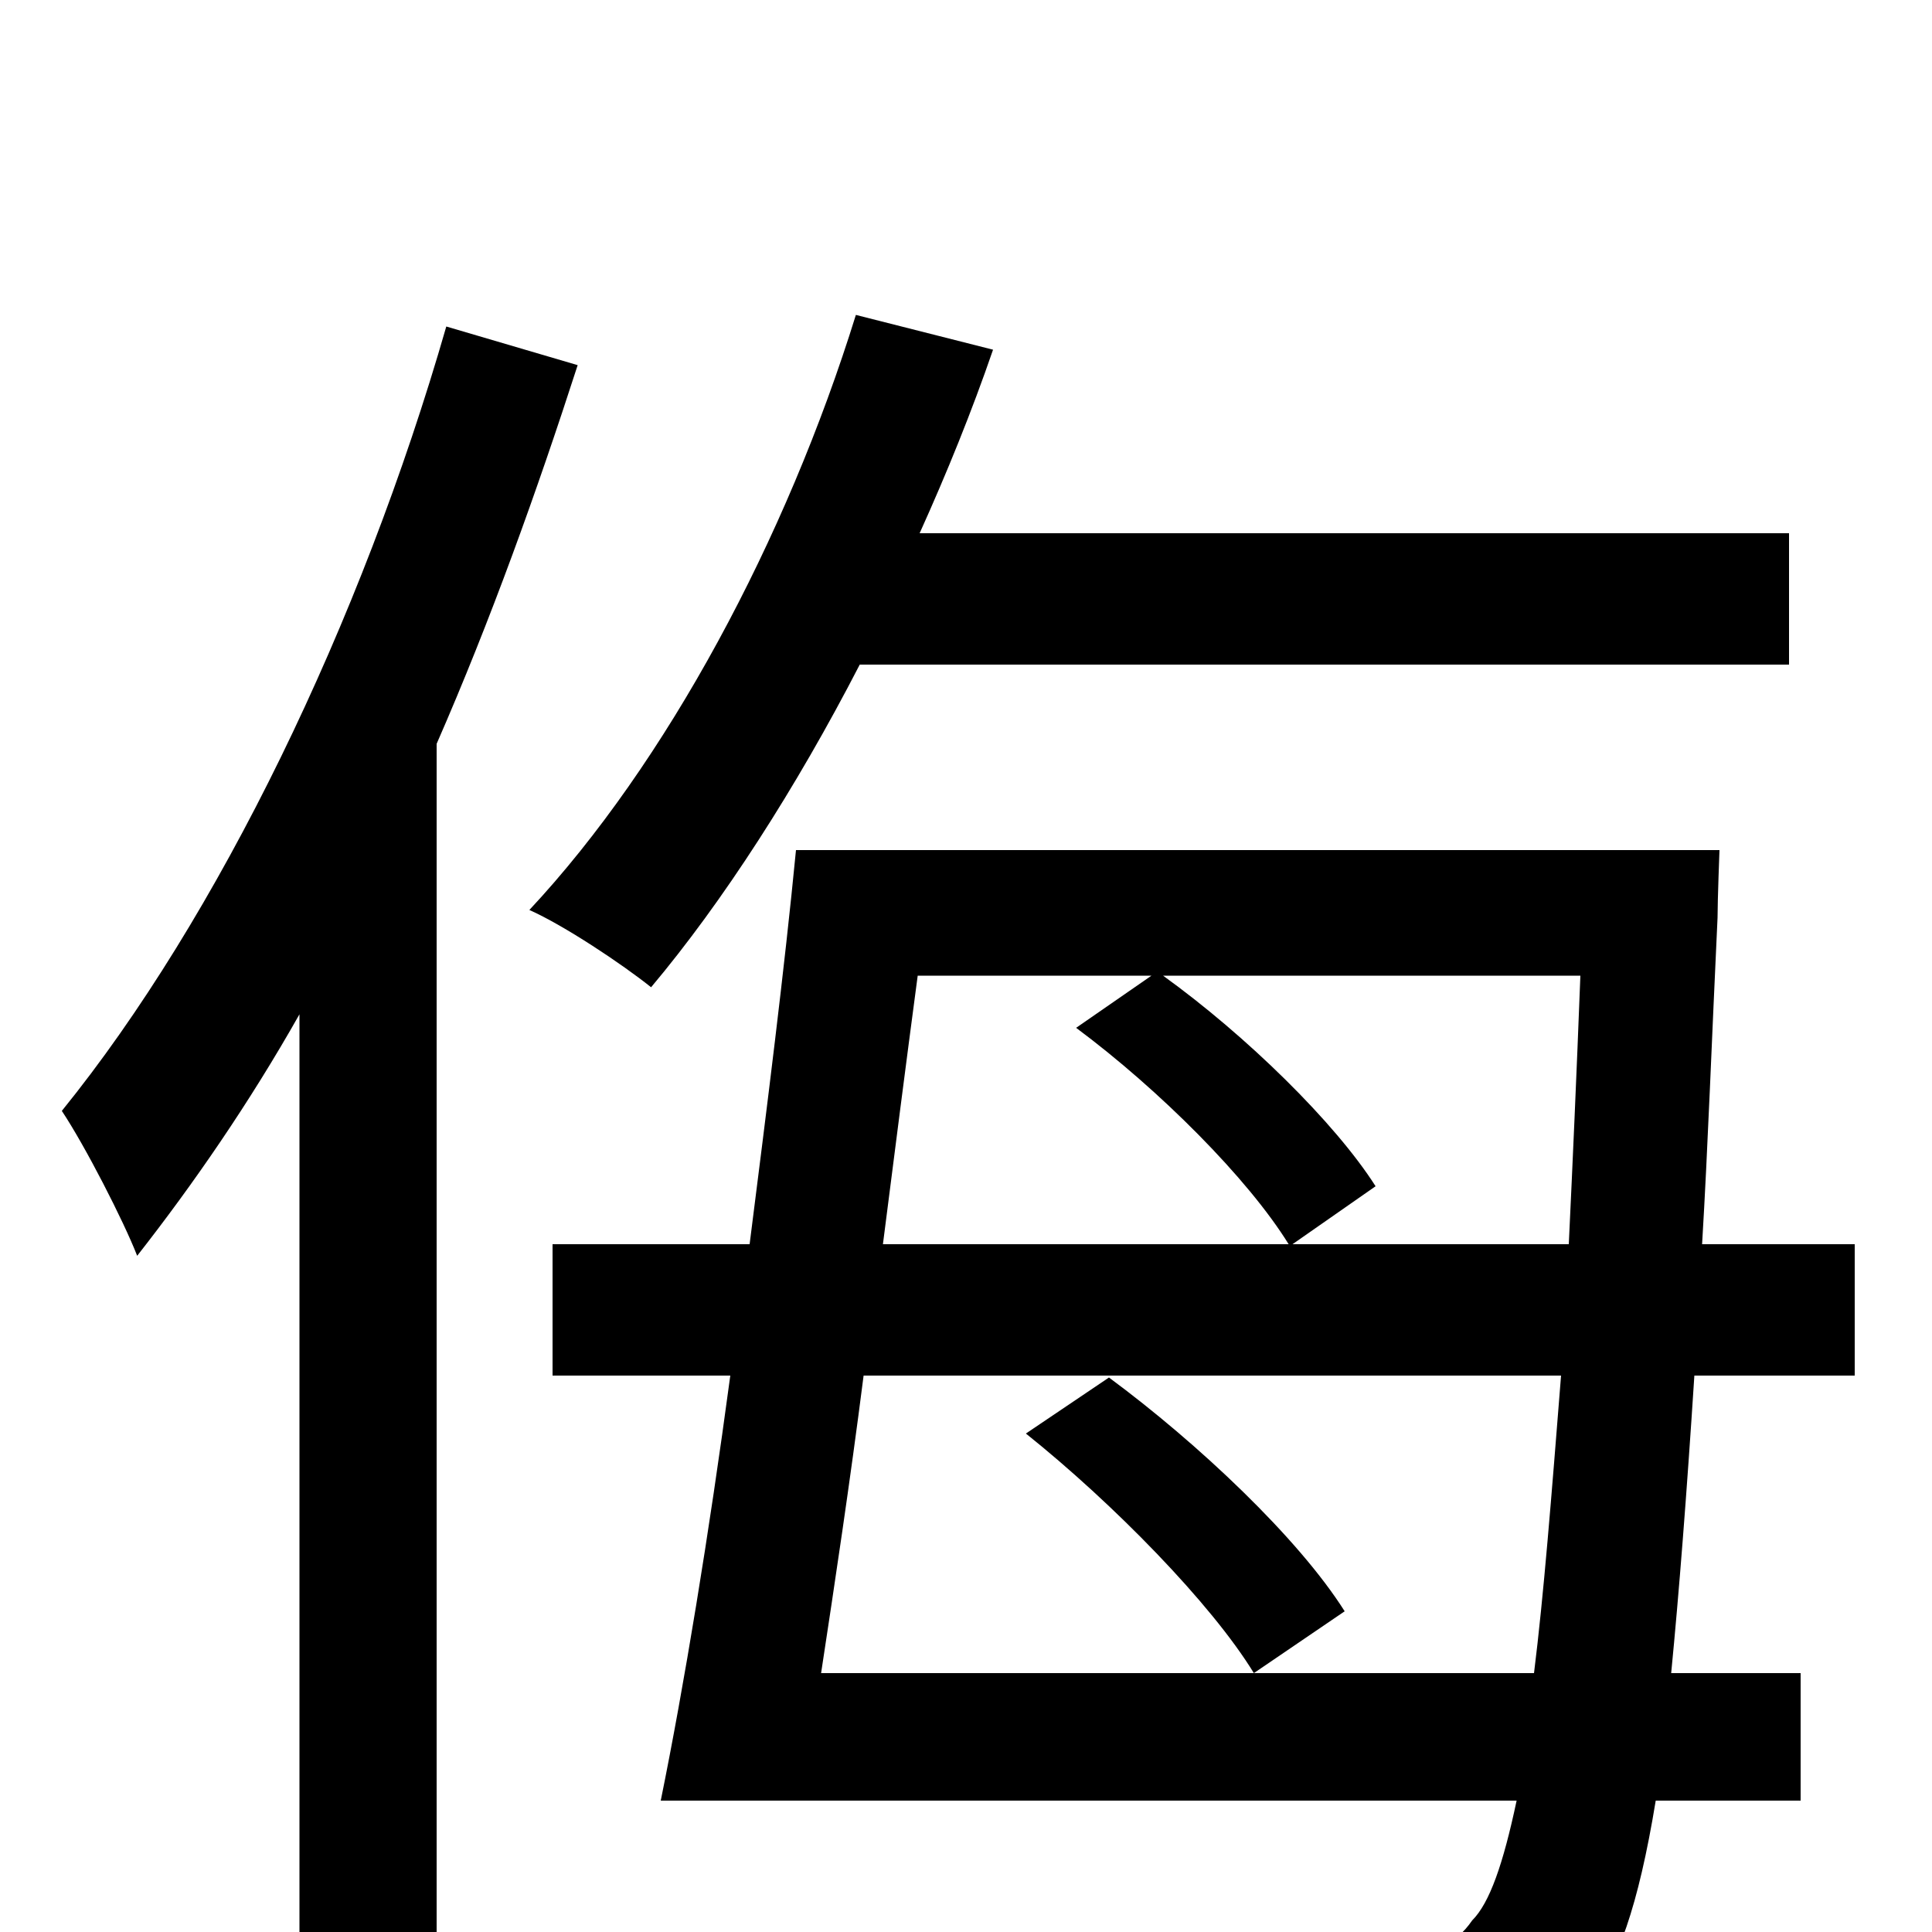 <svg xmlns="http://www.w3.org/2000/svg" viewBox="0 -1000 1000 1000">
	<path fill="#000000" d="M231 -831C187 -678 113 -525 32 -425C44 -407 64 -368 71 -350C100 -387 129 -429 155 -475V77H226V-615C254 -679 278 -746 299 -811ZM926 -656V-724H476C490 -755 503 -787 514 -819L443 -837C407 -721 345 -605 274 -529C292 -521 322 -501 337 -489C374 -533 412 -592 445 -656ZM531 -258C576 -222 627 -170 649 -134L696 -166C672 -204 620 -253 574 -287ZM425 -134C432 -180 440 -233 447 -288H808C803 -225 799 -174 794 -134ZM596 -495L557 -468C600 -436 646 -390 667 -356H457C463 -403 469 -450 475 -495ZM818 -495C816 -443 814 -398 812 -356H669L712 -386C691 -419 645 -464 602 -495ZM960 -288V-356H881C884 -406 886 -462 889 -525C889 -534 890 -560 890 -560H412C406 -498 397 -427 388 -356H286V-288H378C367 -206 354 -127 342 -68H785C778 -35 771 -15 762 -6C753 7 743 10 725 9C706 9 660 9 608 4C619 22 626 49 627 68C676 71 725 71 754 69C784 66 805 58 823 34C837 17 848 -13 857 -68H932V-134H865C869 -175 873 -226 877 -288Z"/>
</svg>